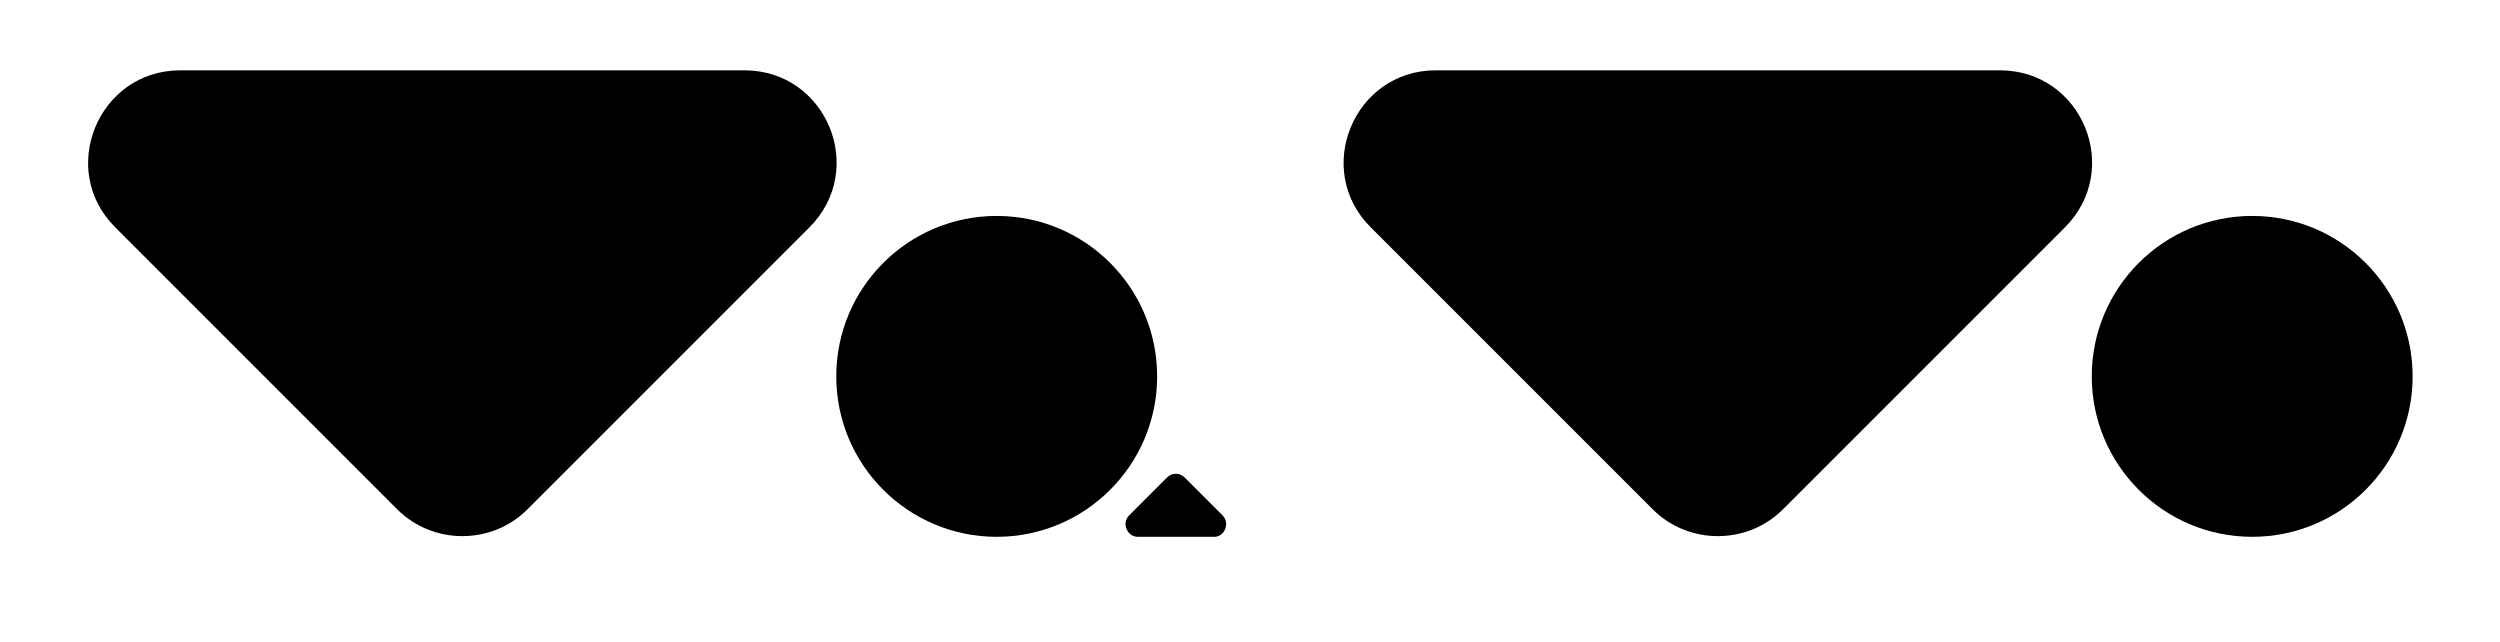 <?xml version="1.0" encoding="utf-8"?>
<!-- Generator: Adobe Illustrator 22.0.0, SVG Export Plug-In . SVG Version: 6.00 Build 0)  -->
<svg version="1.1" id="Layer_1" xmlns="http://www.w3.org/2000/svg" xmlns:xlink="http://www.w3.org/1999/xlink" x="0px" y="0px"
	 viewBox="0 0 455 116.8" style="enable-background:new 0 0 455 116.8;" xml:space="preserve">
<style type="text/css">
	.st0{fill:#EC008C;}
	.st1{fill:#00AEEF;}
	.st2{fill:#FFFFFF;}
	.st3{fill:none;stroke:#000000;stroke-miterlimit:10;}
	.st4{fill:none;stroke:#FFFFFF;stroke-miterlimit:10;}
</style>
<path d="M21,41.4l51.3,51.3c6.5,6.5,17.2,6.5,23.7,0l51.3-51.3c10.6-10.6,3.1-28.6-11.8-28.6H32.8C17.9,12.8,10.4,30.9,21,41.4z"/>
<circle cx="181.4" cy="68.5" r="29.2"/>
<path d="M249.5,41.4l51.3,51.3c6.5,6.5,17.2,6.5,23.7,0l51.3-51.3c10.6-10.6,3.1-28.6-11.8-28.6H261.3
	C246.4,12.8,238.9,30.9,249.5,41.4z"/>
<circle cx="409.9" cy="68.5" r="29.2"/>
<path d="M222.5,93.8l-6.9-6.9c-0.9-0.9-2.3-0.9-3.2,0l-6.9,6.9c-1.4,1.4-0.4,3.9,1.6,3.9h13.9C222.9,97.7,223.9,95.2,222.5,93.8z"/>
</svg>
